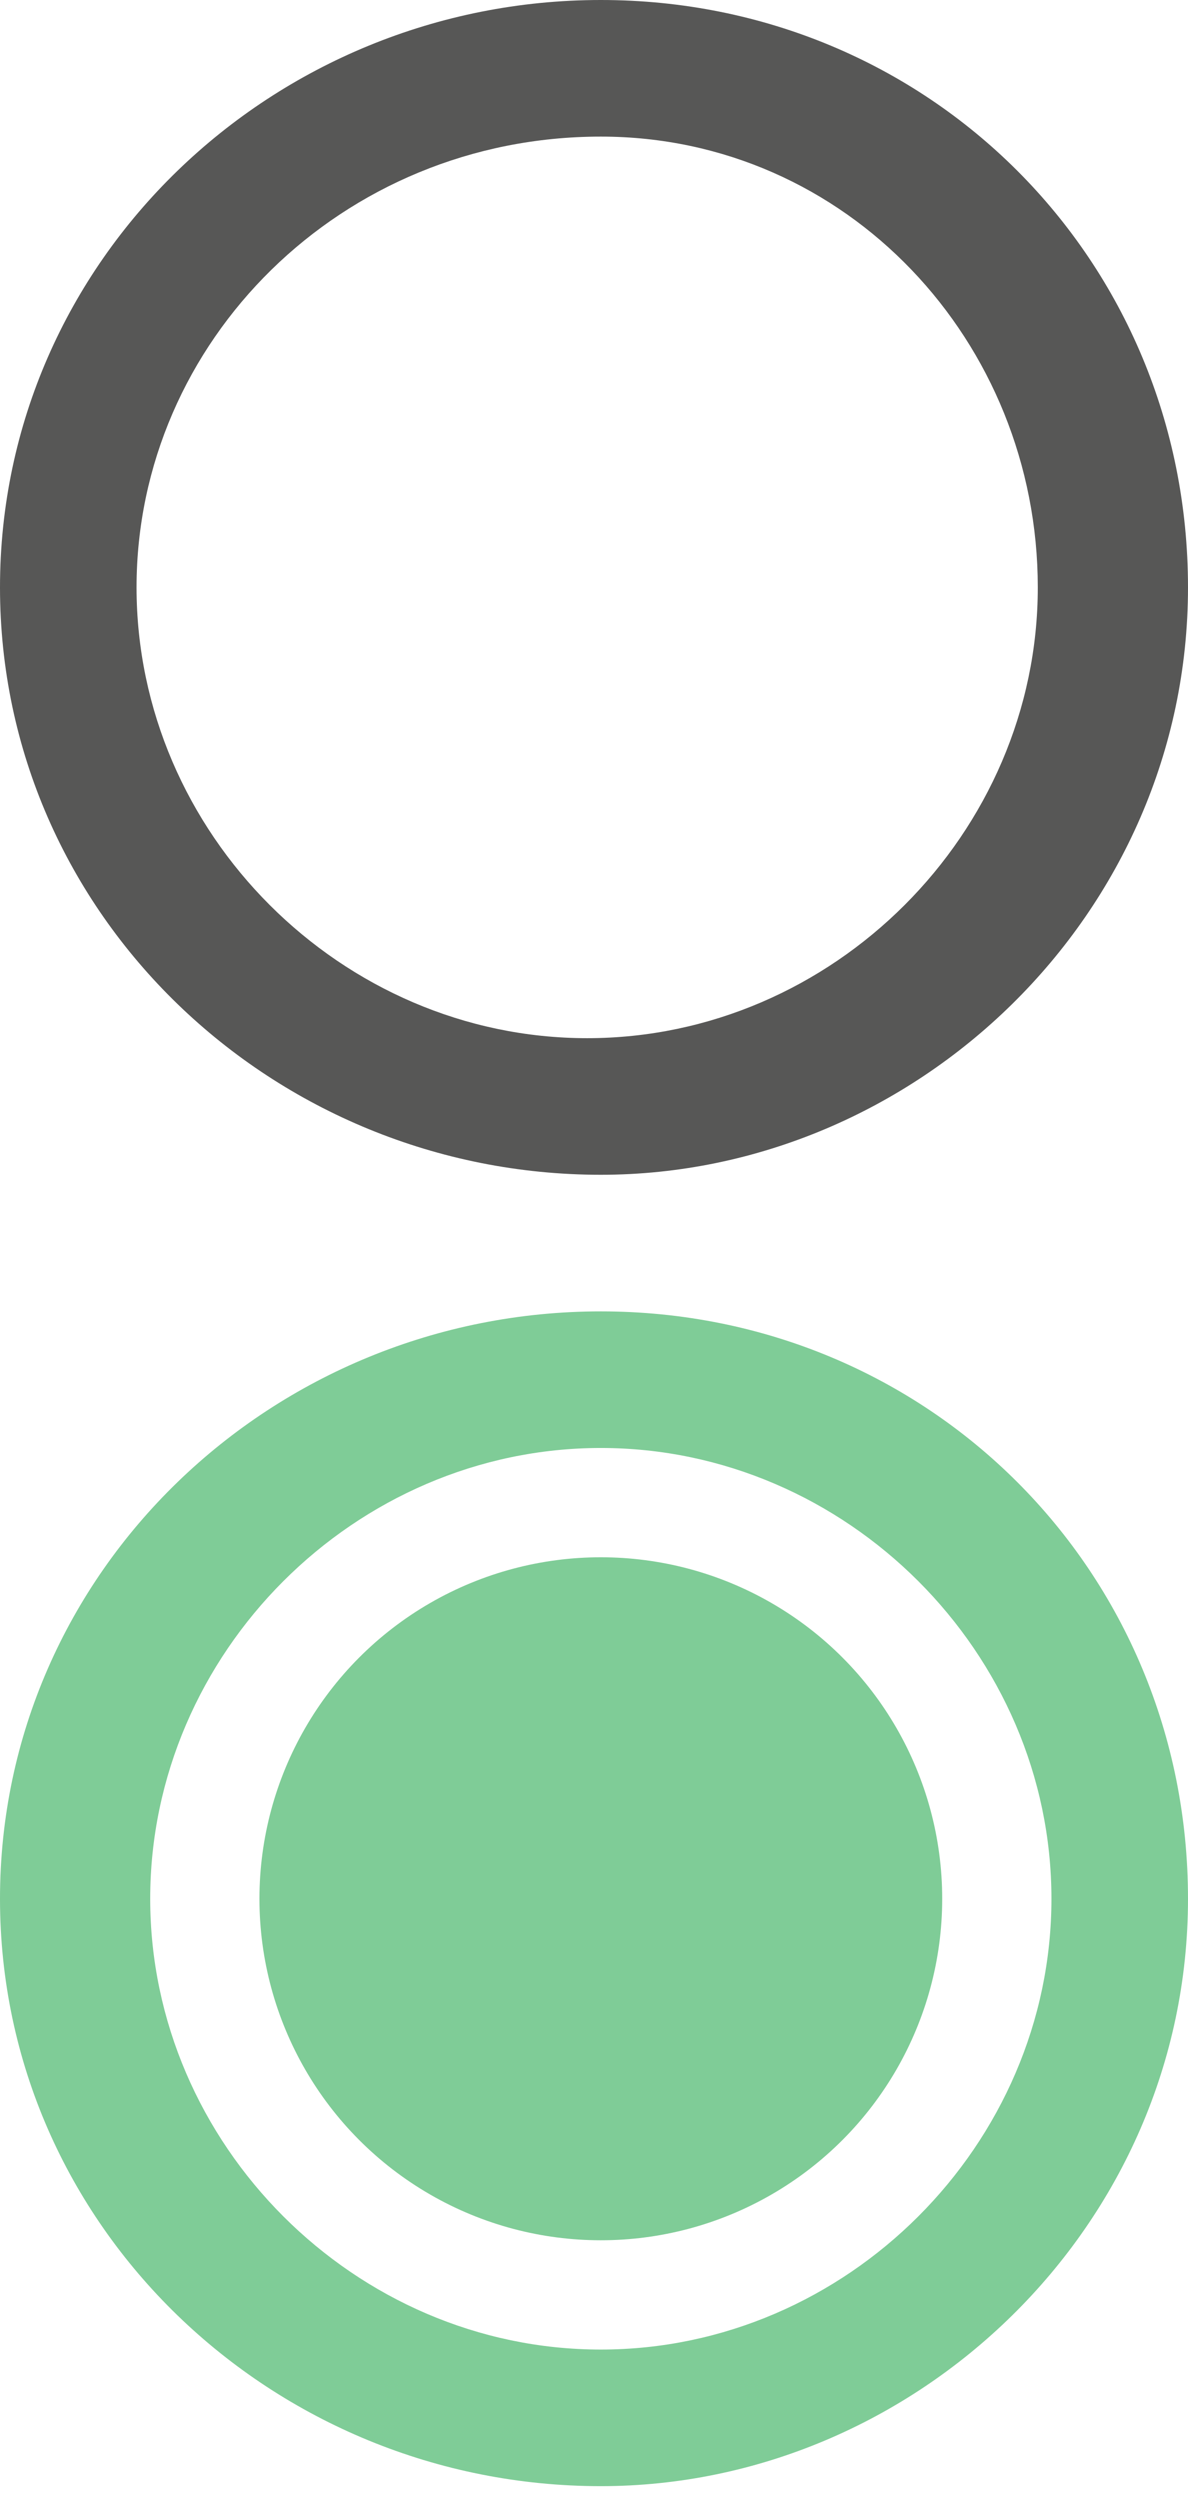 <?xml version="1.0" encoding="utf-8"?>
<!-- Generator: Adobe Illustrator 22.0.1, SVG Export Plug-In . SVG Version: 6.00 Build 0)  -->
<svg version="1.1" id="Слой_1" xmlns="http://www.w3.org/2000/svg" xmlns:xlink="http://www.w3.org/1999/xlink" x="0px" y="0px"
	 viewBox="0 0 8.7 18.3" style="enable-background:new 0 0 8.7 18.3;" xml:space="preserve">
<style type="text/css">
	.st0{fill:#575756;}
	.st1{fill:#7FCC97;}
</style>
<g id="XMLID_656_">
	<path class="st0" d="M4.4,8.6C2,8.6,0,6.7,0,4.3S2,0,4.4,0s4.3,1.9,4.3,4.3S6.7,8.6,4.4,8.6z M4.4,1C2.5,1,1,2.5,1,4.3
		s1.5,3.3,3.3,3.3s3.3-1.5,3.3-3.3S6.2,1,4.4,1z"/>
</g>
<g id="XMLID_646_">
	<path class="st1" d="M4.4,18.2C2,18.2,0,16.3,0,13.9S2,9.6,4.4,9.6s4.3,1.9,4.3,4.3S6.7,18.2,4.4,18.2z M4.4,10.6
		c-1.8,0-3.3,1.5-3.3,3.3s1.5,3.3,3.3,3.3s3.3-1.5,3.3-3.3S6.2,10.6,4.4,10.6z"/>
</g>
<g id="XMLID_593_">
	<circle class="st1" cx="4.4" cy="13.9" r="2.5"/>
</g>
</svg>
